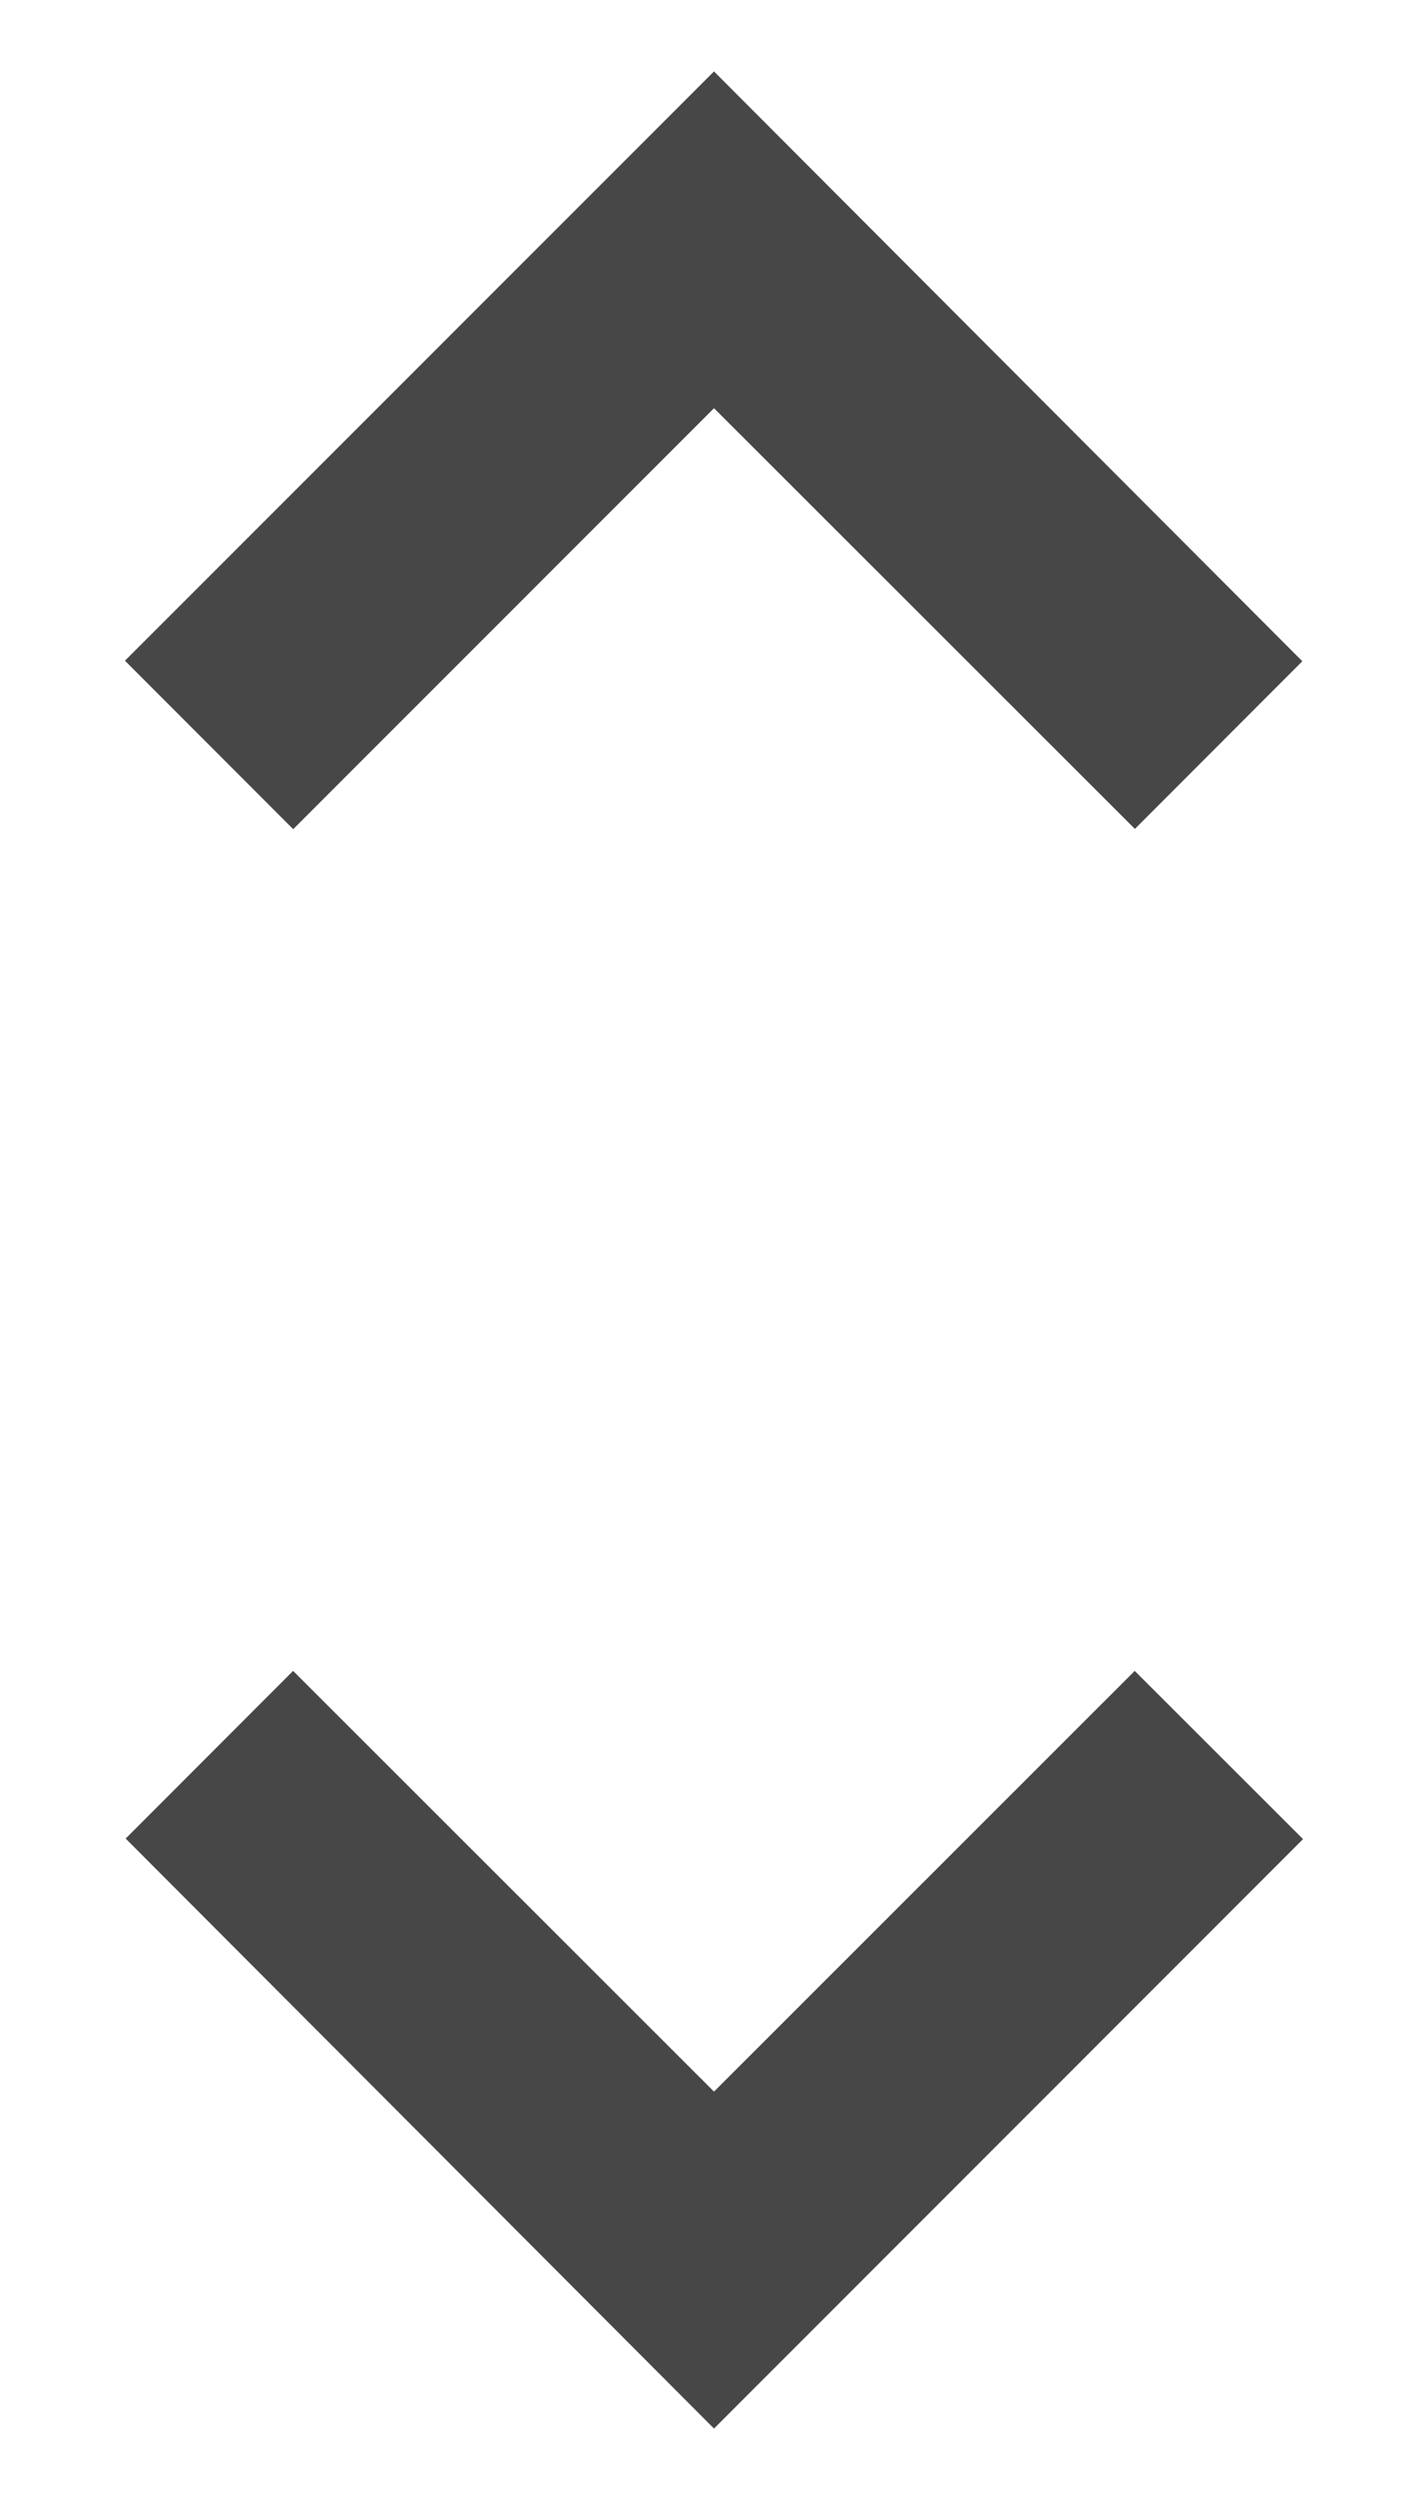 <svg width="8" height="14" viewBox="0 0 8 14" fill="none" xmlns="http://www.w3.org/2000/svg">
<path d="M4 13.6L0.704 10.296L1.642 9.357L4 11.713L6.357 9.357L7.3 10.299L4 13.6ZM1.642 4.643L0.7 3.7L4 0.4L7.296 3.703L6.358 4.642L4 2.286L1.643 4.643L1.642 4.643Z" fill="#474747"/>
</svg>
